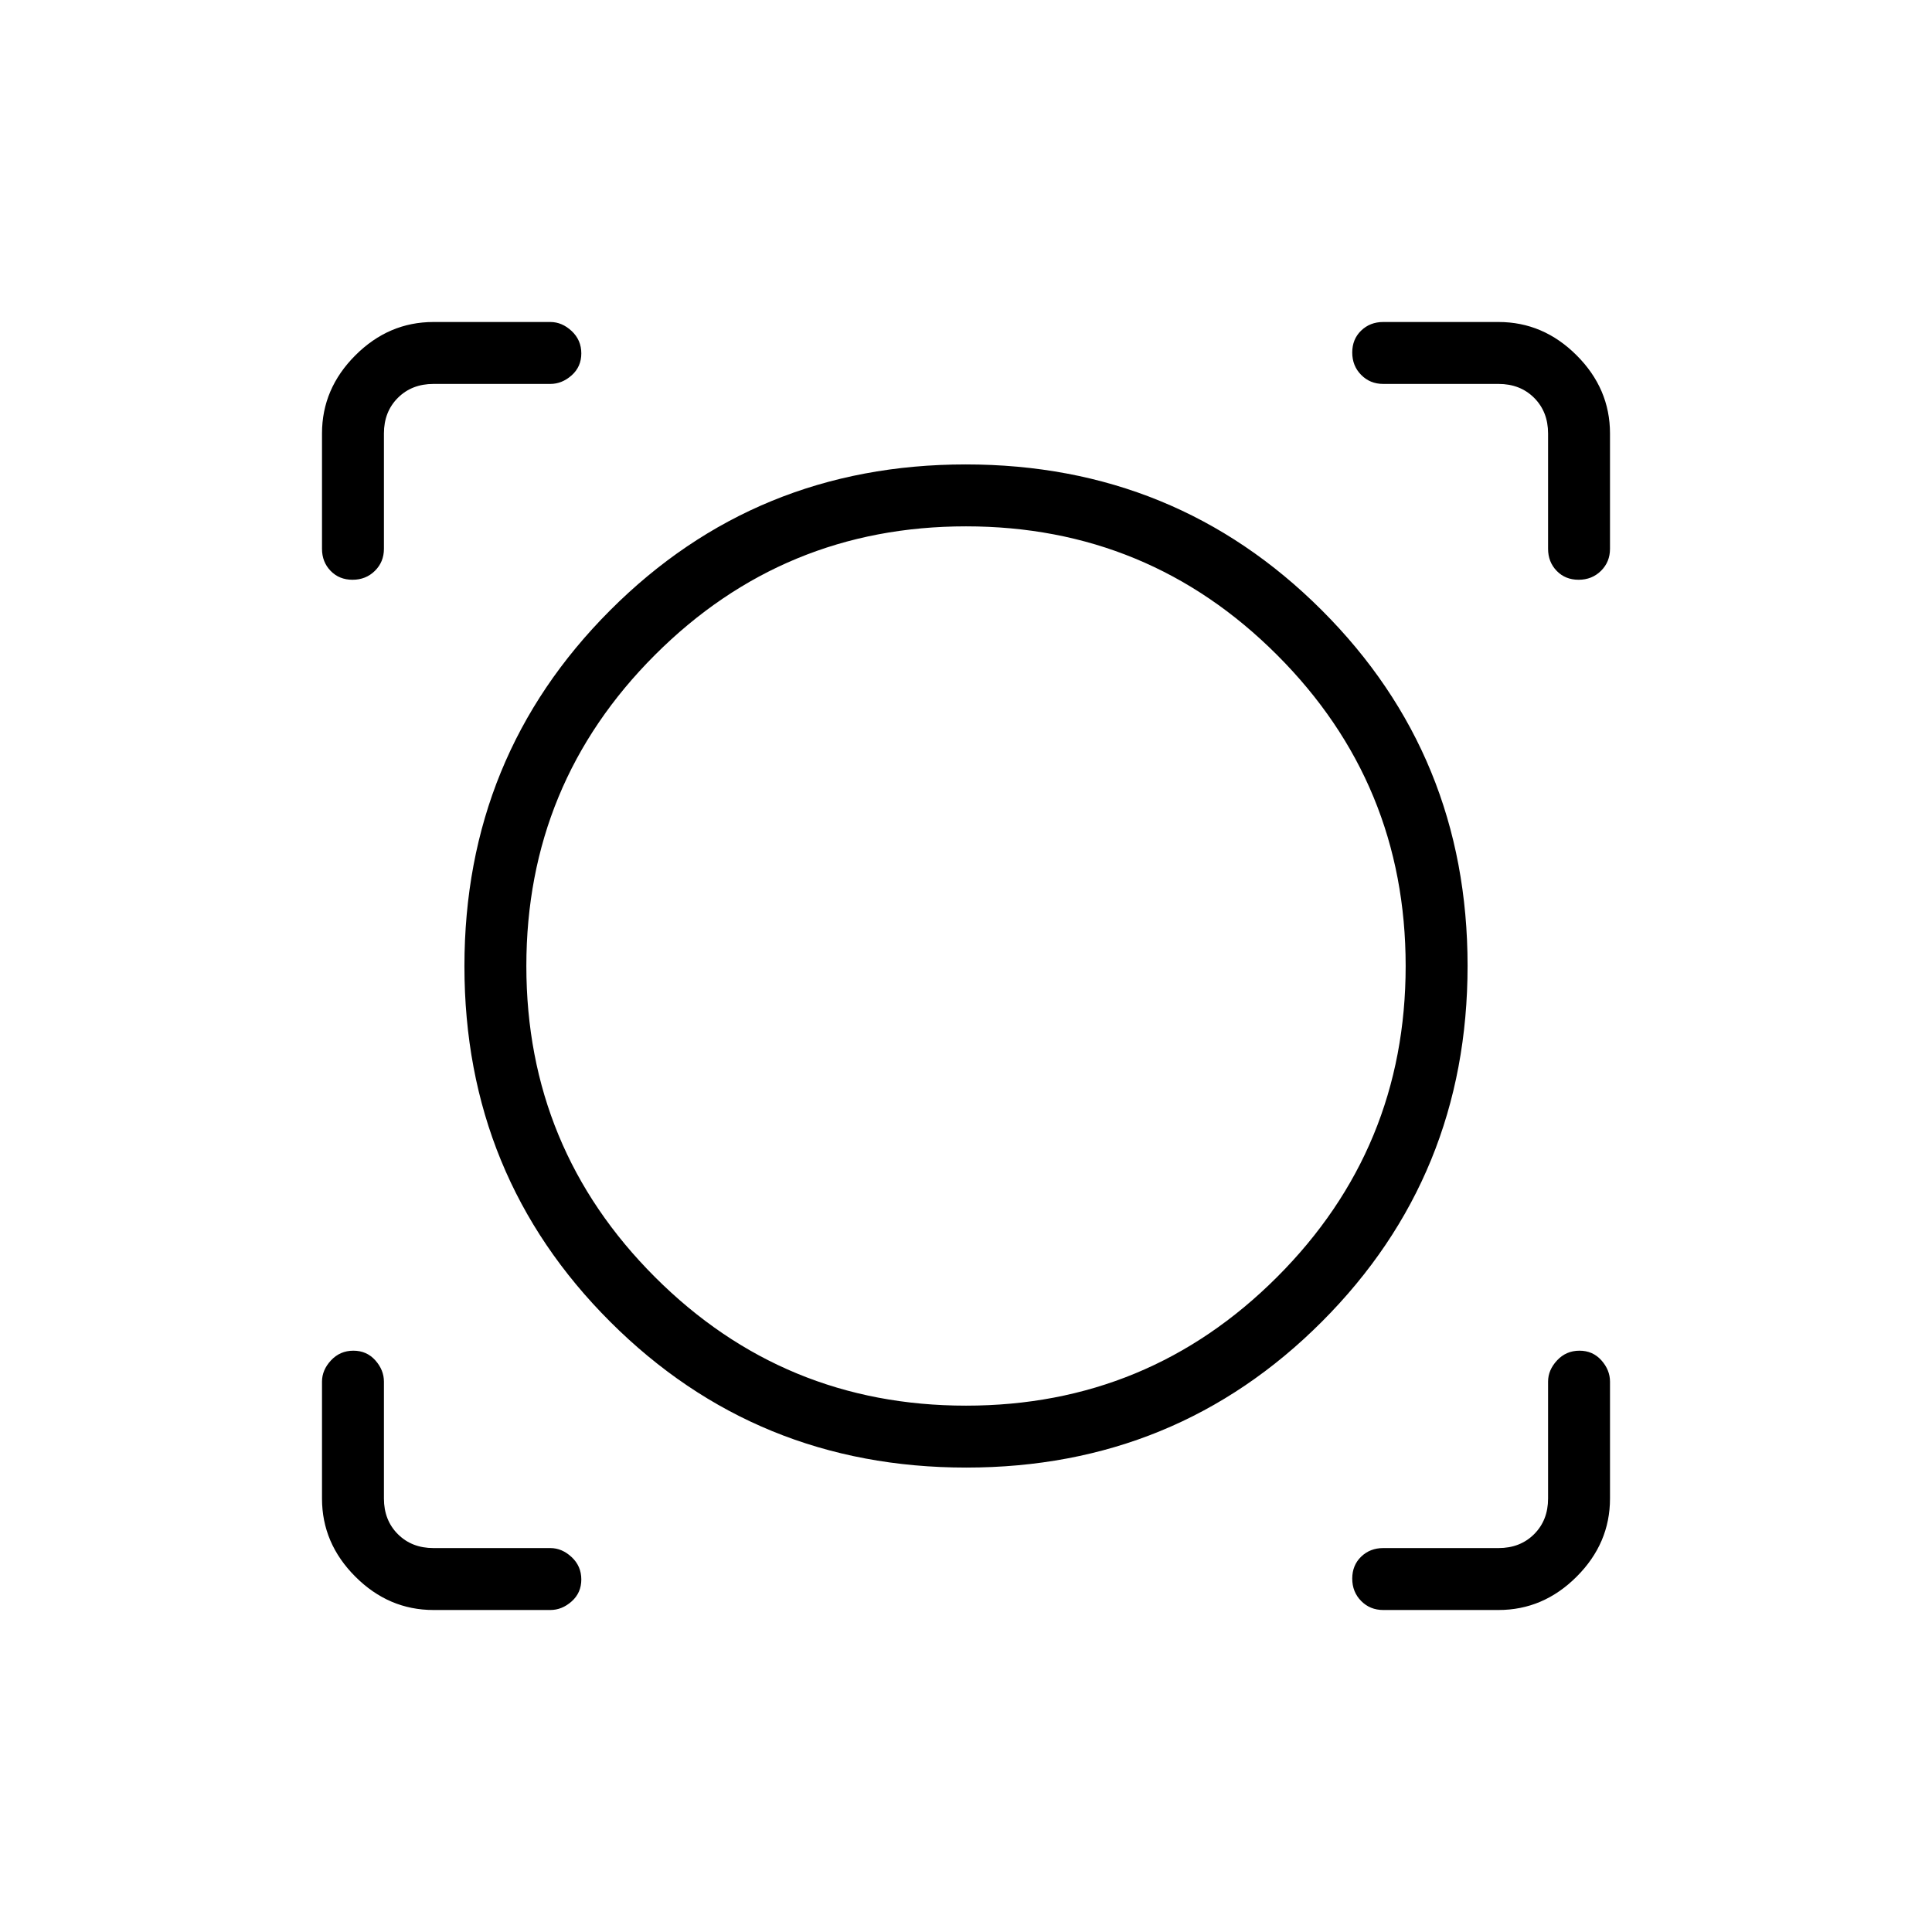 <svg xmlns="http://www.w3.org/2000/svg" width="48" height="48" viewBox="0 -960 960 960"><path d="M273.46-160h-58.08q-22.25 0-38.81-16.57Q160-193.13 160-215.38v-58.08q0-5.79 4.48-10.59 4.49-4.8 11.12-4.8 6.63 0 10.9 4.8 4.27 4.8 4.27 10.59v58.08q0 10.76 6.92 17.69 6.93 6.92 17.69 6.92h58.08q5.79 0 10.59 4.49 4.8 4.48 4.8 11.11 0 6.63-4.8 10.9-4.8 4.27-10.59 4.27Zm471.16 0h-57.31q-6.54 0-10.96-4.48-4.43-4.49-4.43-11.12 0-6.63 4.43-10.9 4.42-4.27 10.96-4.27h57.31q10.76 0 17.69-6.92 6.92-6.93 6.92-17.69v-58.08q0-5.79 4.49-10.59 4.48-4.8 11.11-4.8 6.63 0 10.9 4.8 4.27 4.8 4.27 10.59v58.08q0 22.25-16.57 38.81Q766.87-160 744.62-160Zm-264.51-70.77q-104.34 0-176.84-72.39t-72.5-176.73q0-104.34 72.39-176.84t176.73-72.5q104.34 0 176.84 72.39t72.5 176.73q0 104.34-72.39 176.84t-176.73 72.5Zm-.11-30.77q90.66 0 154.56-63.9 63.9-63.9 63.9-154.56t-63.9-154.56q-63.9-63.9-154.56-63.9t-154.56 63.9q-63.9 63.9-63.9 154.56t63.9 154.56q63.9 63.9 154.56 63.9ZM160-744.62q0-22.25 16.57-38.81Q193.13-800 215.38-800h58.08q5.79 0 10.59 4.48 4.8 4.49 4.8 11.12 0 6.63-4.8 10.9-4.8 4.27-10.59 4.27h-58.08q-10.76 0-17.69 6.92-6.92 6.93-6.92 17.69v57.31q0 6.54-4.49 10.96-4.48 4.43-11.11 4.43-6.63 0-10.9-4.43-4.27-4.42-4.27-10.96v-57.31Zm624.4 72.7q-6.63 0-10.9-4.43-4.27-4.42-4.27-10.96v-57.31q0-10.76-6.92-17.69-6.93-6.92-17.69-6.92h-57.31q-6.54 0-10.96-4.49-4.43-4.48-4.43-11.11 0-6.63 4.43-10.9 4.42-4.27 10.96-4.27h57.31q22.25 0 38.81 16.57Q800-766.87 800-744.62v57.31q0 6.54-4.48 10.96-4.49 4.43-11.12 4.43ZM480-480Z"/></svg>